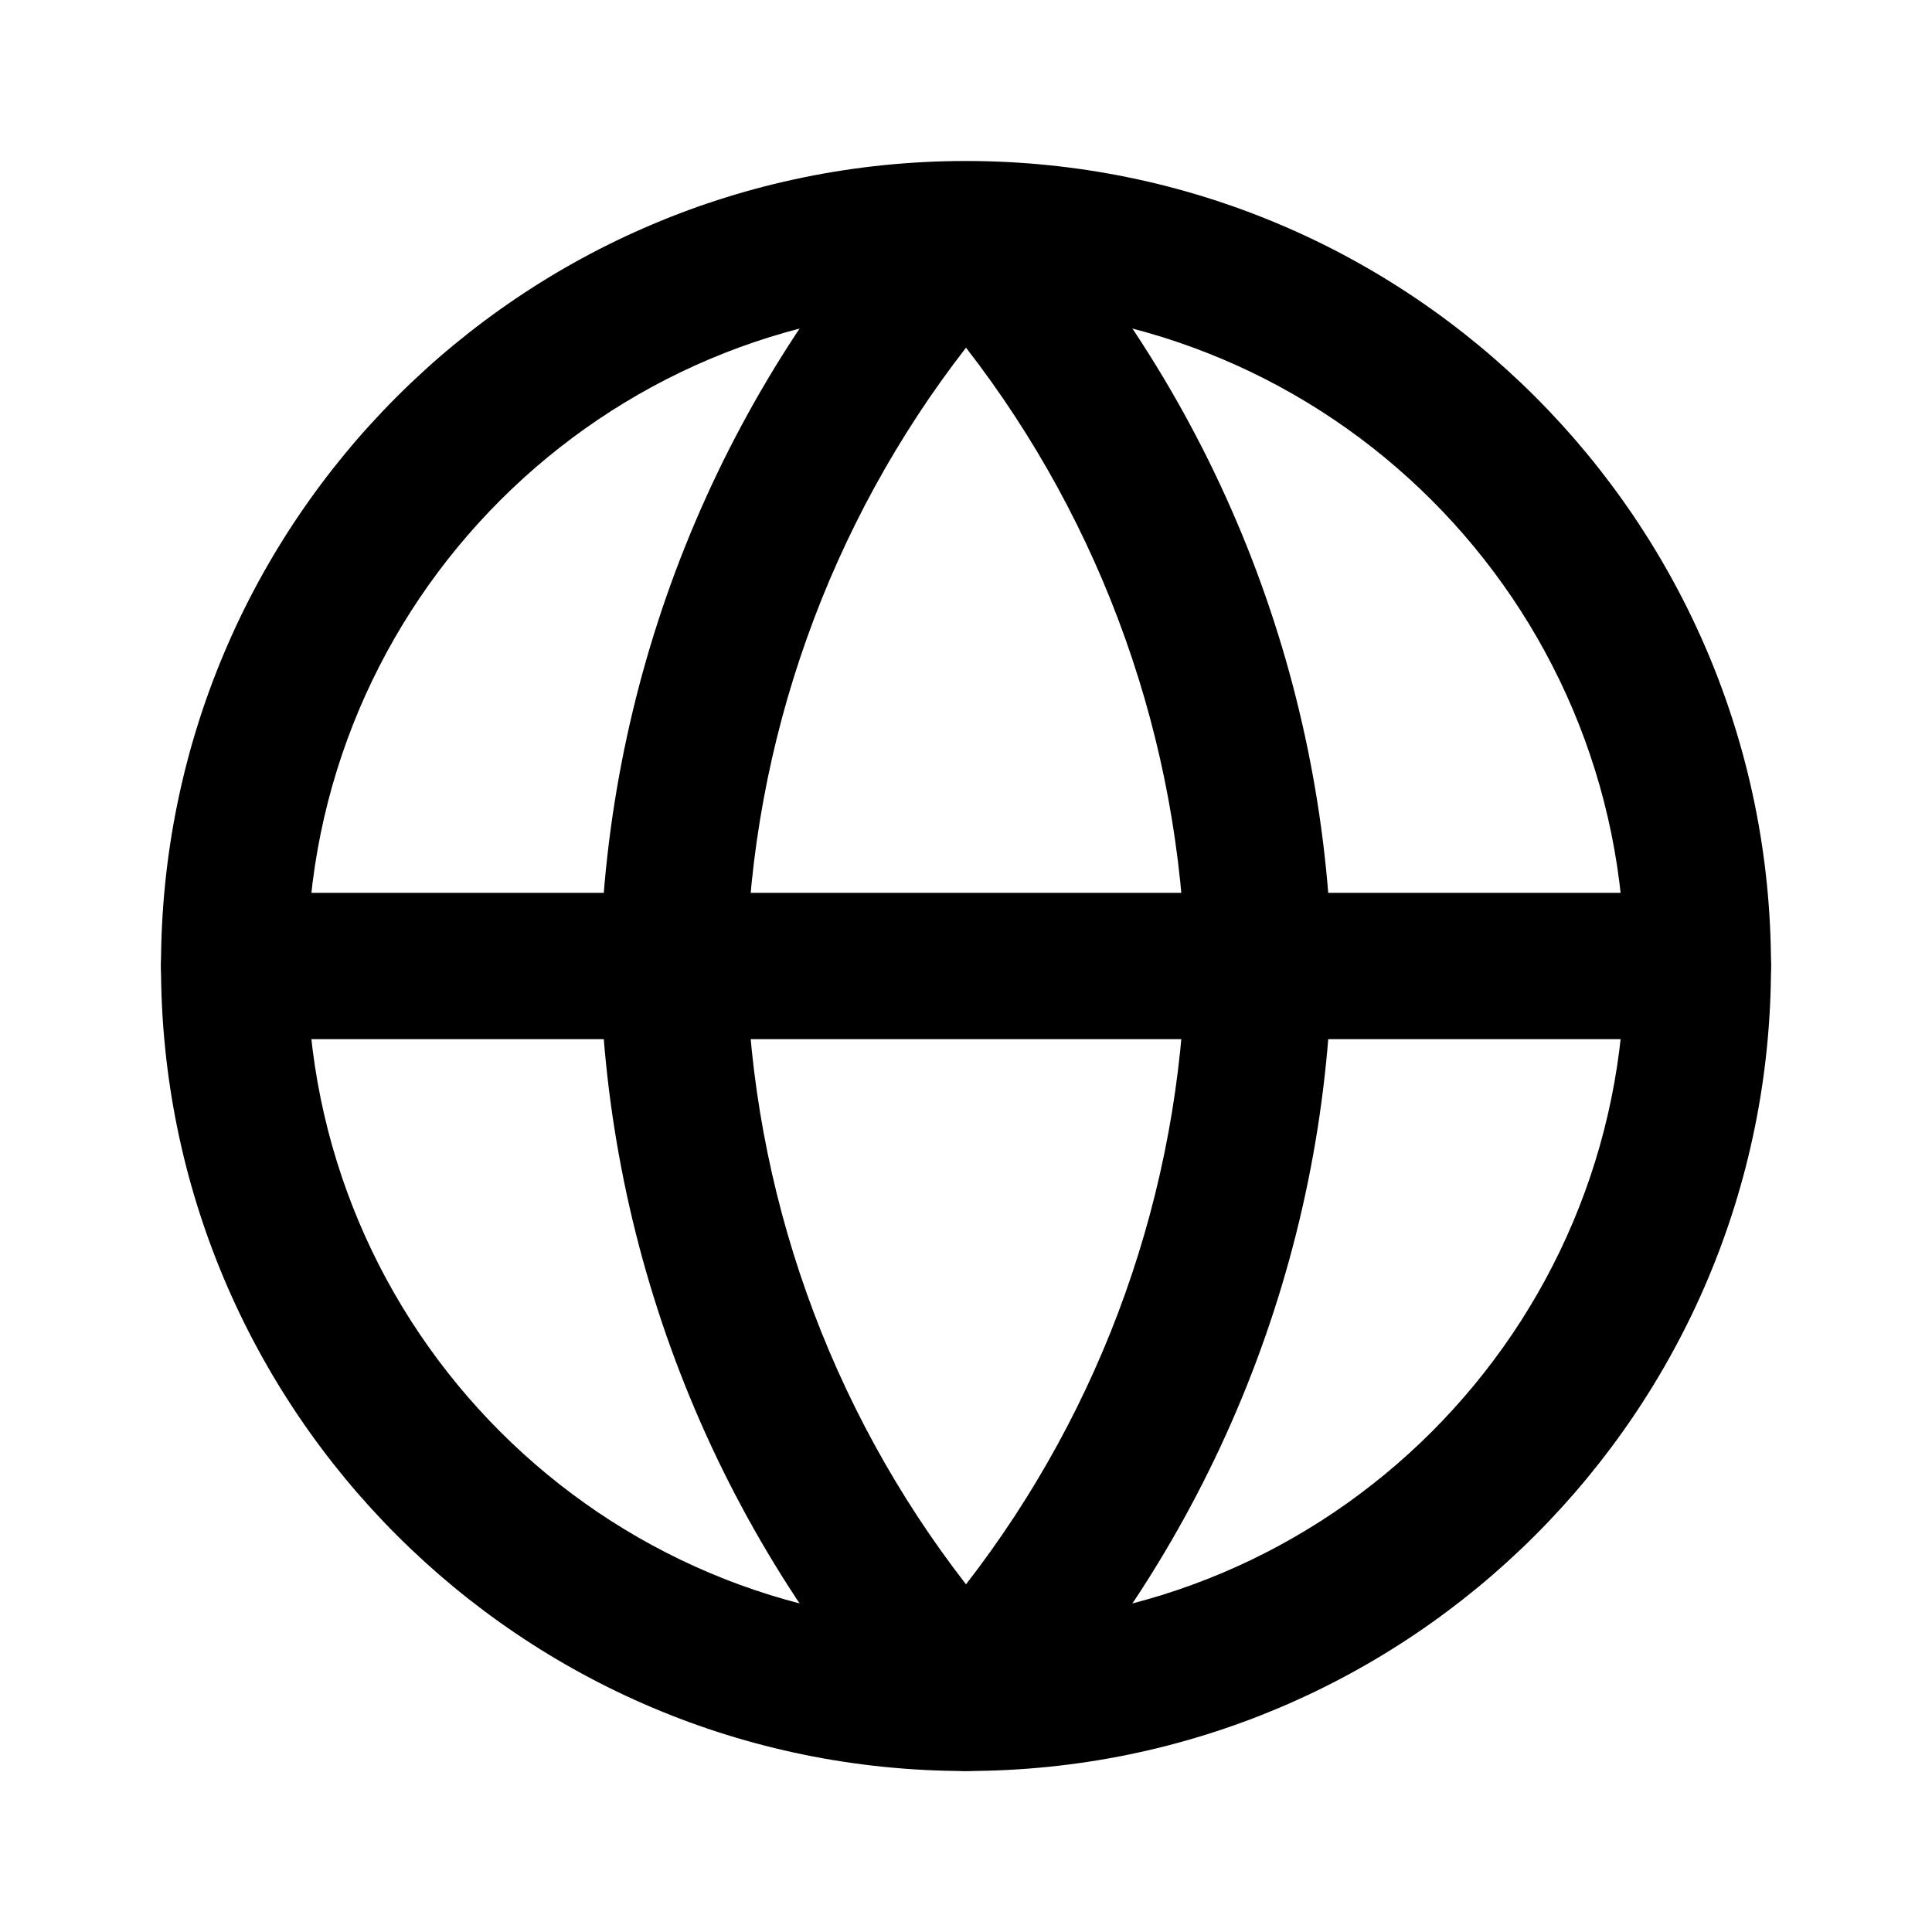 <svg width="24" height="24" viewBox="0 0 24 24" fill="none" xmlns="http://www.w3.org/2000/svg">
<path fill-rule="evenodd" clip-rule="evenodd" d="M12 3.818C7.481 3.818 3.818 7.481 3.818 12C3.818 16.519 7.481 20.182 12 20.182C16.519 20.182 20.182 16.519 20.182 12C20.182 7.481 16.519 3.818 12 3.818ZM2 12C2 6.477 6.477 2 12 2C17.523 2 22 6.477 22 12C22 17.523 17.523 22 12 22C6.477 22 2 17.523 2 12Z" fill="currentColor"/>
<path fill-rule="evenodd" clip-rule="evenodd" d="M2 12C2 11.498 2.407 11.091 2.909 11.091H21.091C21.593 11.091 22 11.498 22 12C22 12.502 21.593 12.909 21.091 12.909H2.909C2.407 12.909 2 12.502 2 12Z" fill="currentColor"/>
<path fill-rule="evenodd" clip-rule="evenodd" d="M9.273 12C9.335 14.795 10.297 17.486 12 19.681C13.703 17.486 14.665 14.795 14.727 12C14.665 9.205 13.703 6.513 12 4.319C10.297 6.513 9.335 9.205 9.273 12ZM12 2.909L11.329 2.296C8.906 4.948 7.53 8.39 7.455 11.981C7.455 11.994 7.455 12.006 7.455 12.019C7.53 15.61 8.906 19.052 11.329 21.704C11.501 21.893 11.745 22 12 22C12.255 22 12.499 21.893 12.671 21.704C15.094 19.052 16.471 15.61 16.545 12.019C16.546 12.006 16.546 11.994 16.545 11.981C16.471 8.39 15.094 4.948 12.671 2.296L12 2.909Z" fill="currentColor"/>
</svg>
